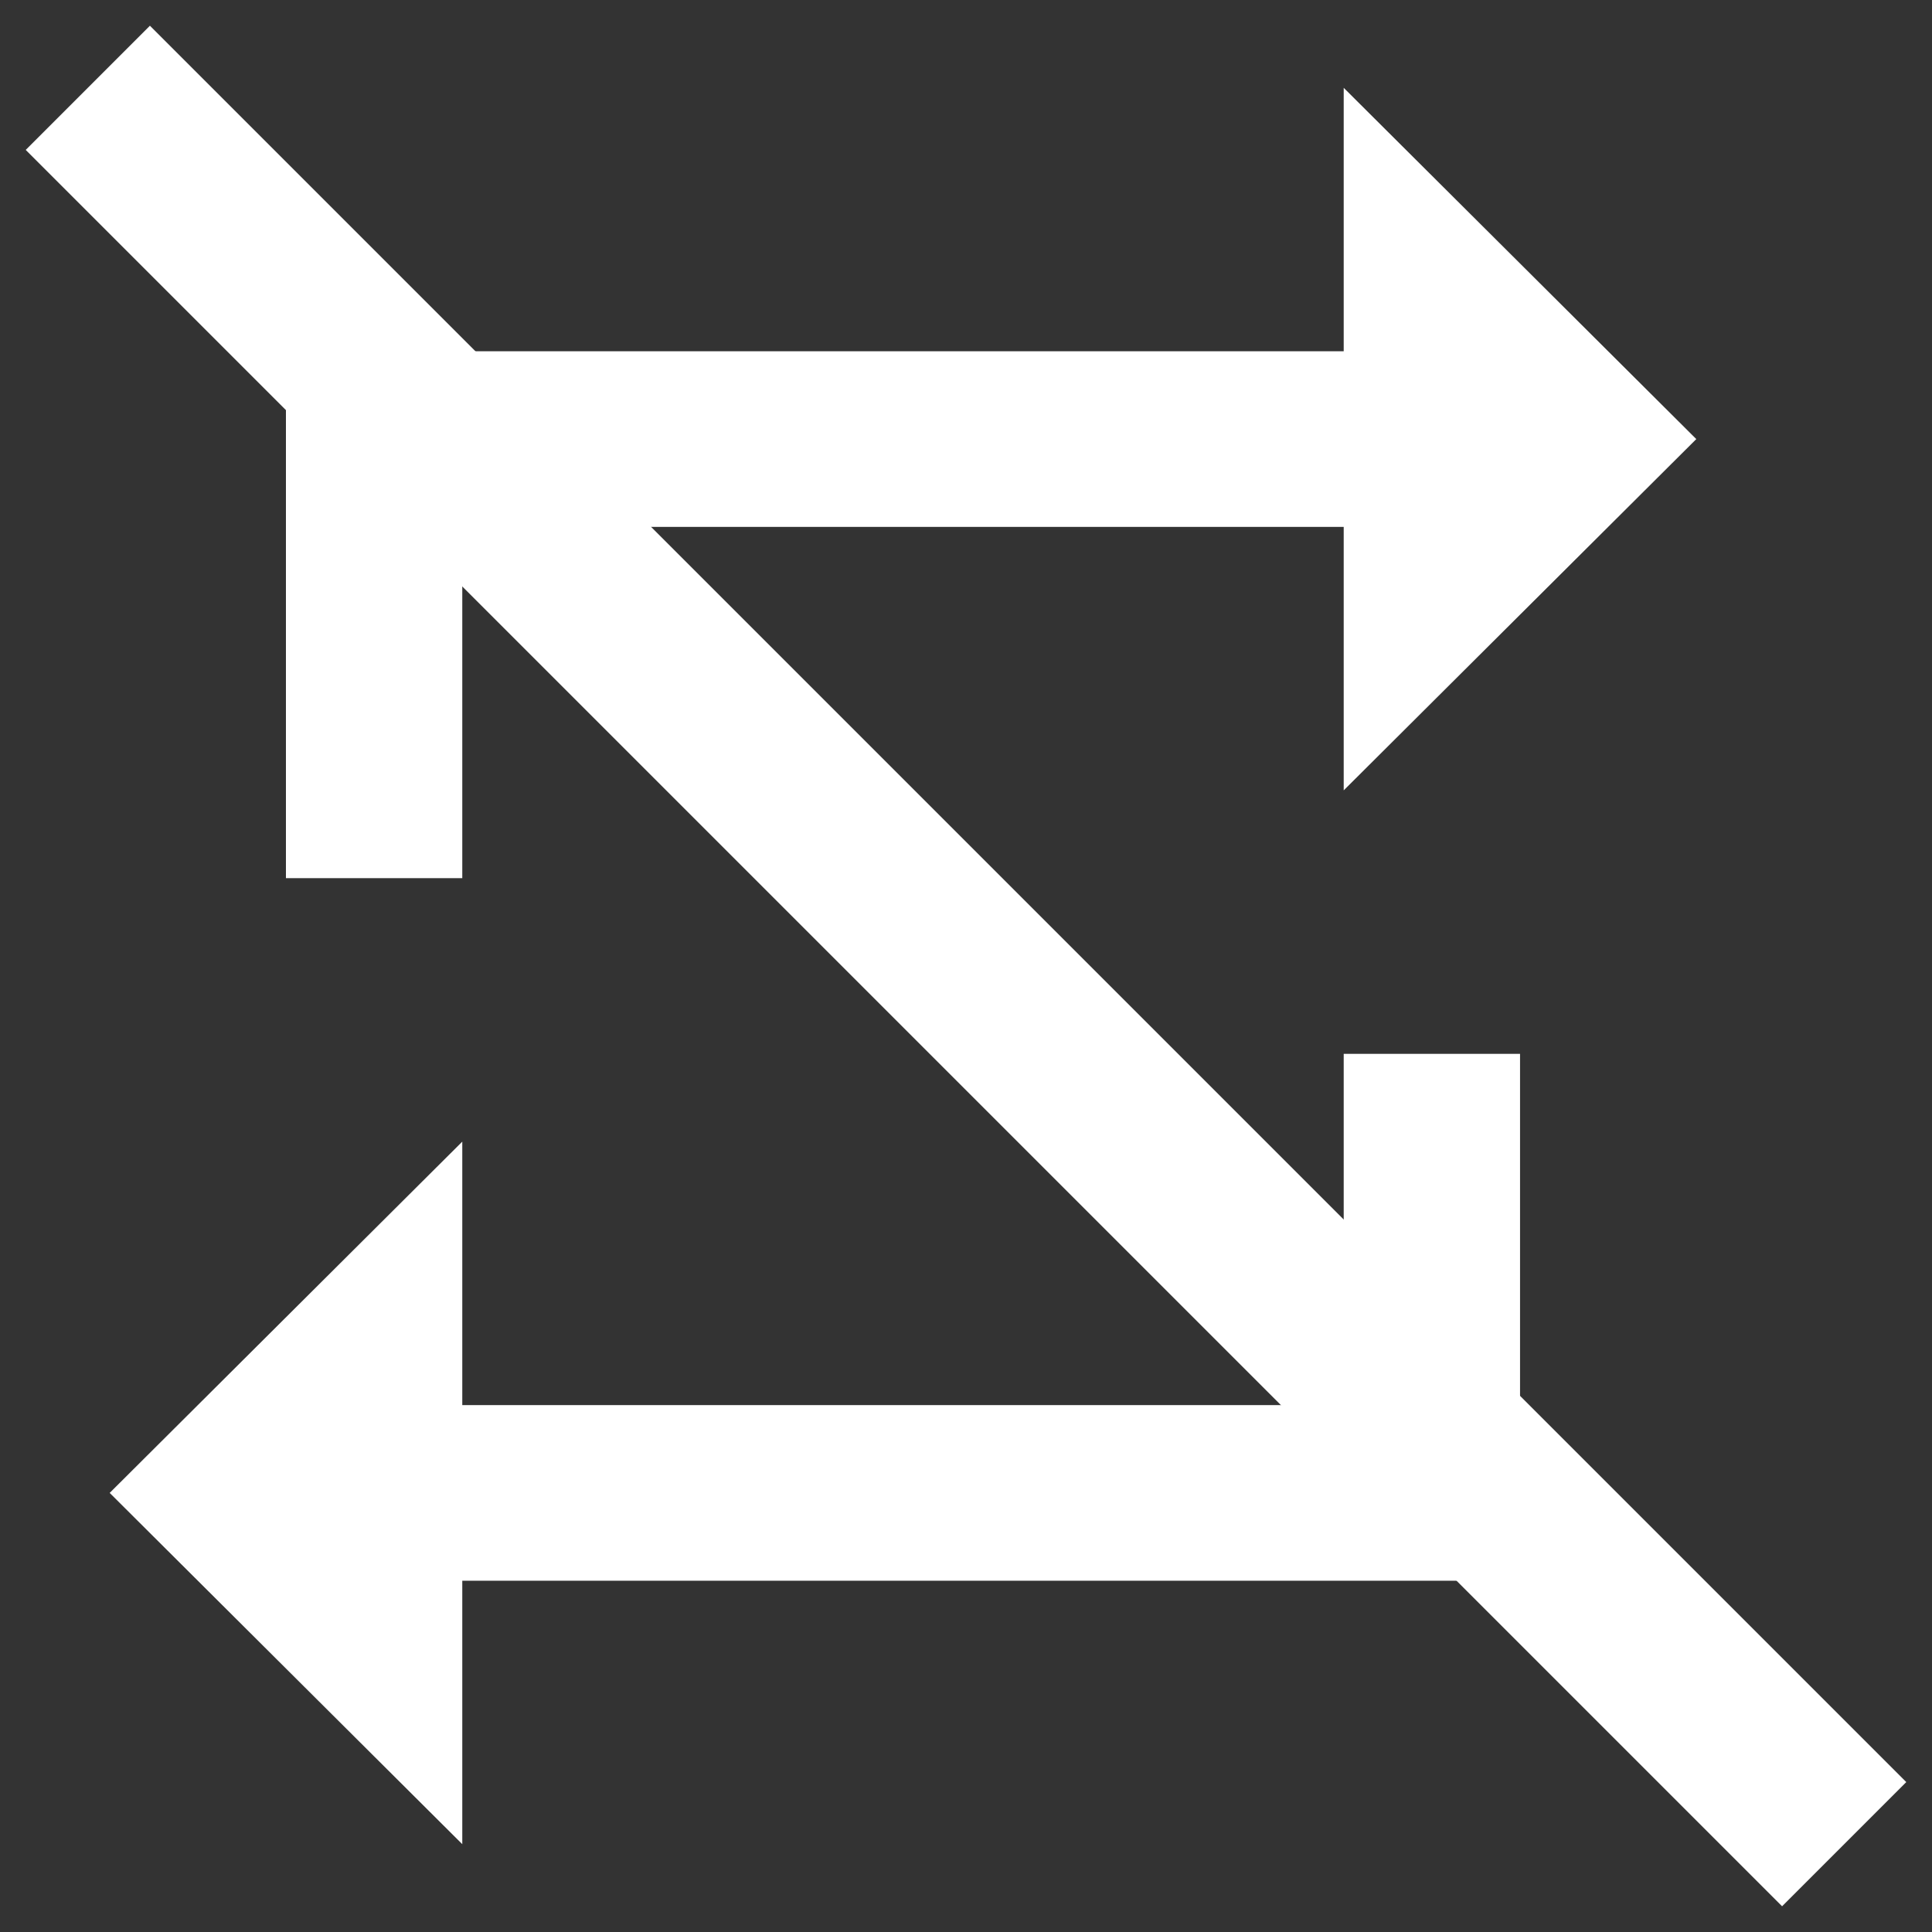 <svg width="22" height="22" viewBox="0 0 22 22" fill="none" xmlns="http://www.w3.org/2000/svg">
<rect x="0" y="0" width="22" height="22" fill="#333333" stroke="none"/>
<path d="M1 1C17 17 21 21 21 21L1 1Z" stroke="white" stroke-width="2"/>
<path d="M5.264 6H15.301V9L19.316 5L15.301 1V4H3.256V10H5.264V6ZM15.301 16H5.264V13L1.249 17L5.264 21V18H17.309V12H15.301V16Z" fill="white"/>
</svg>
